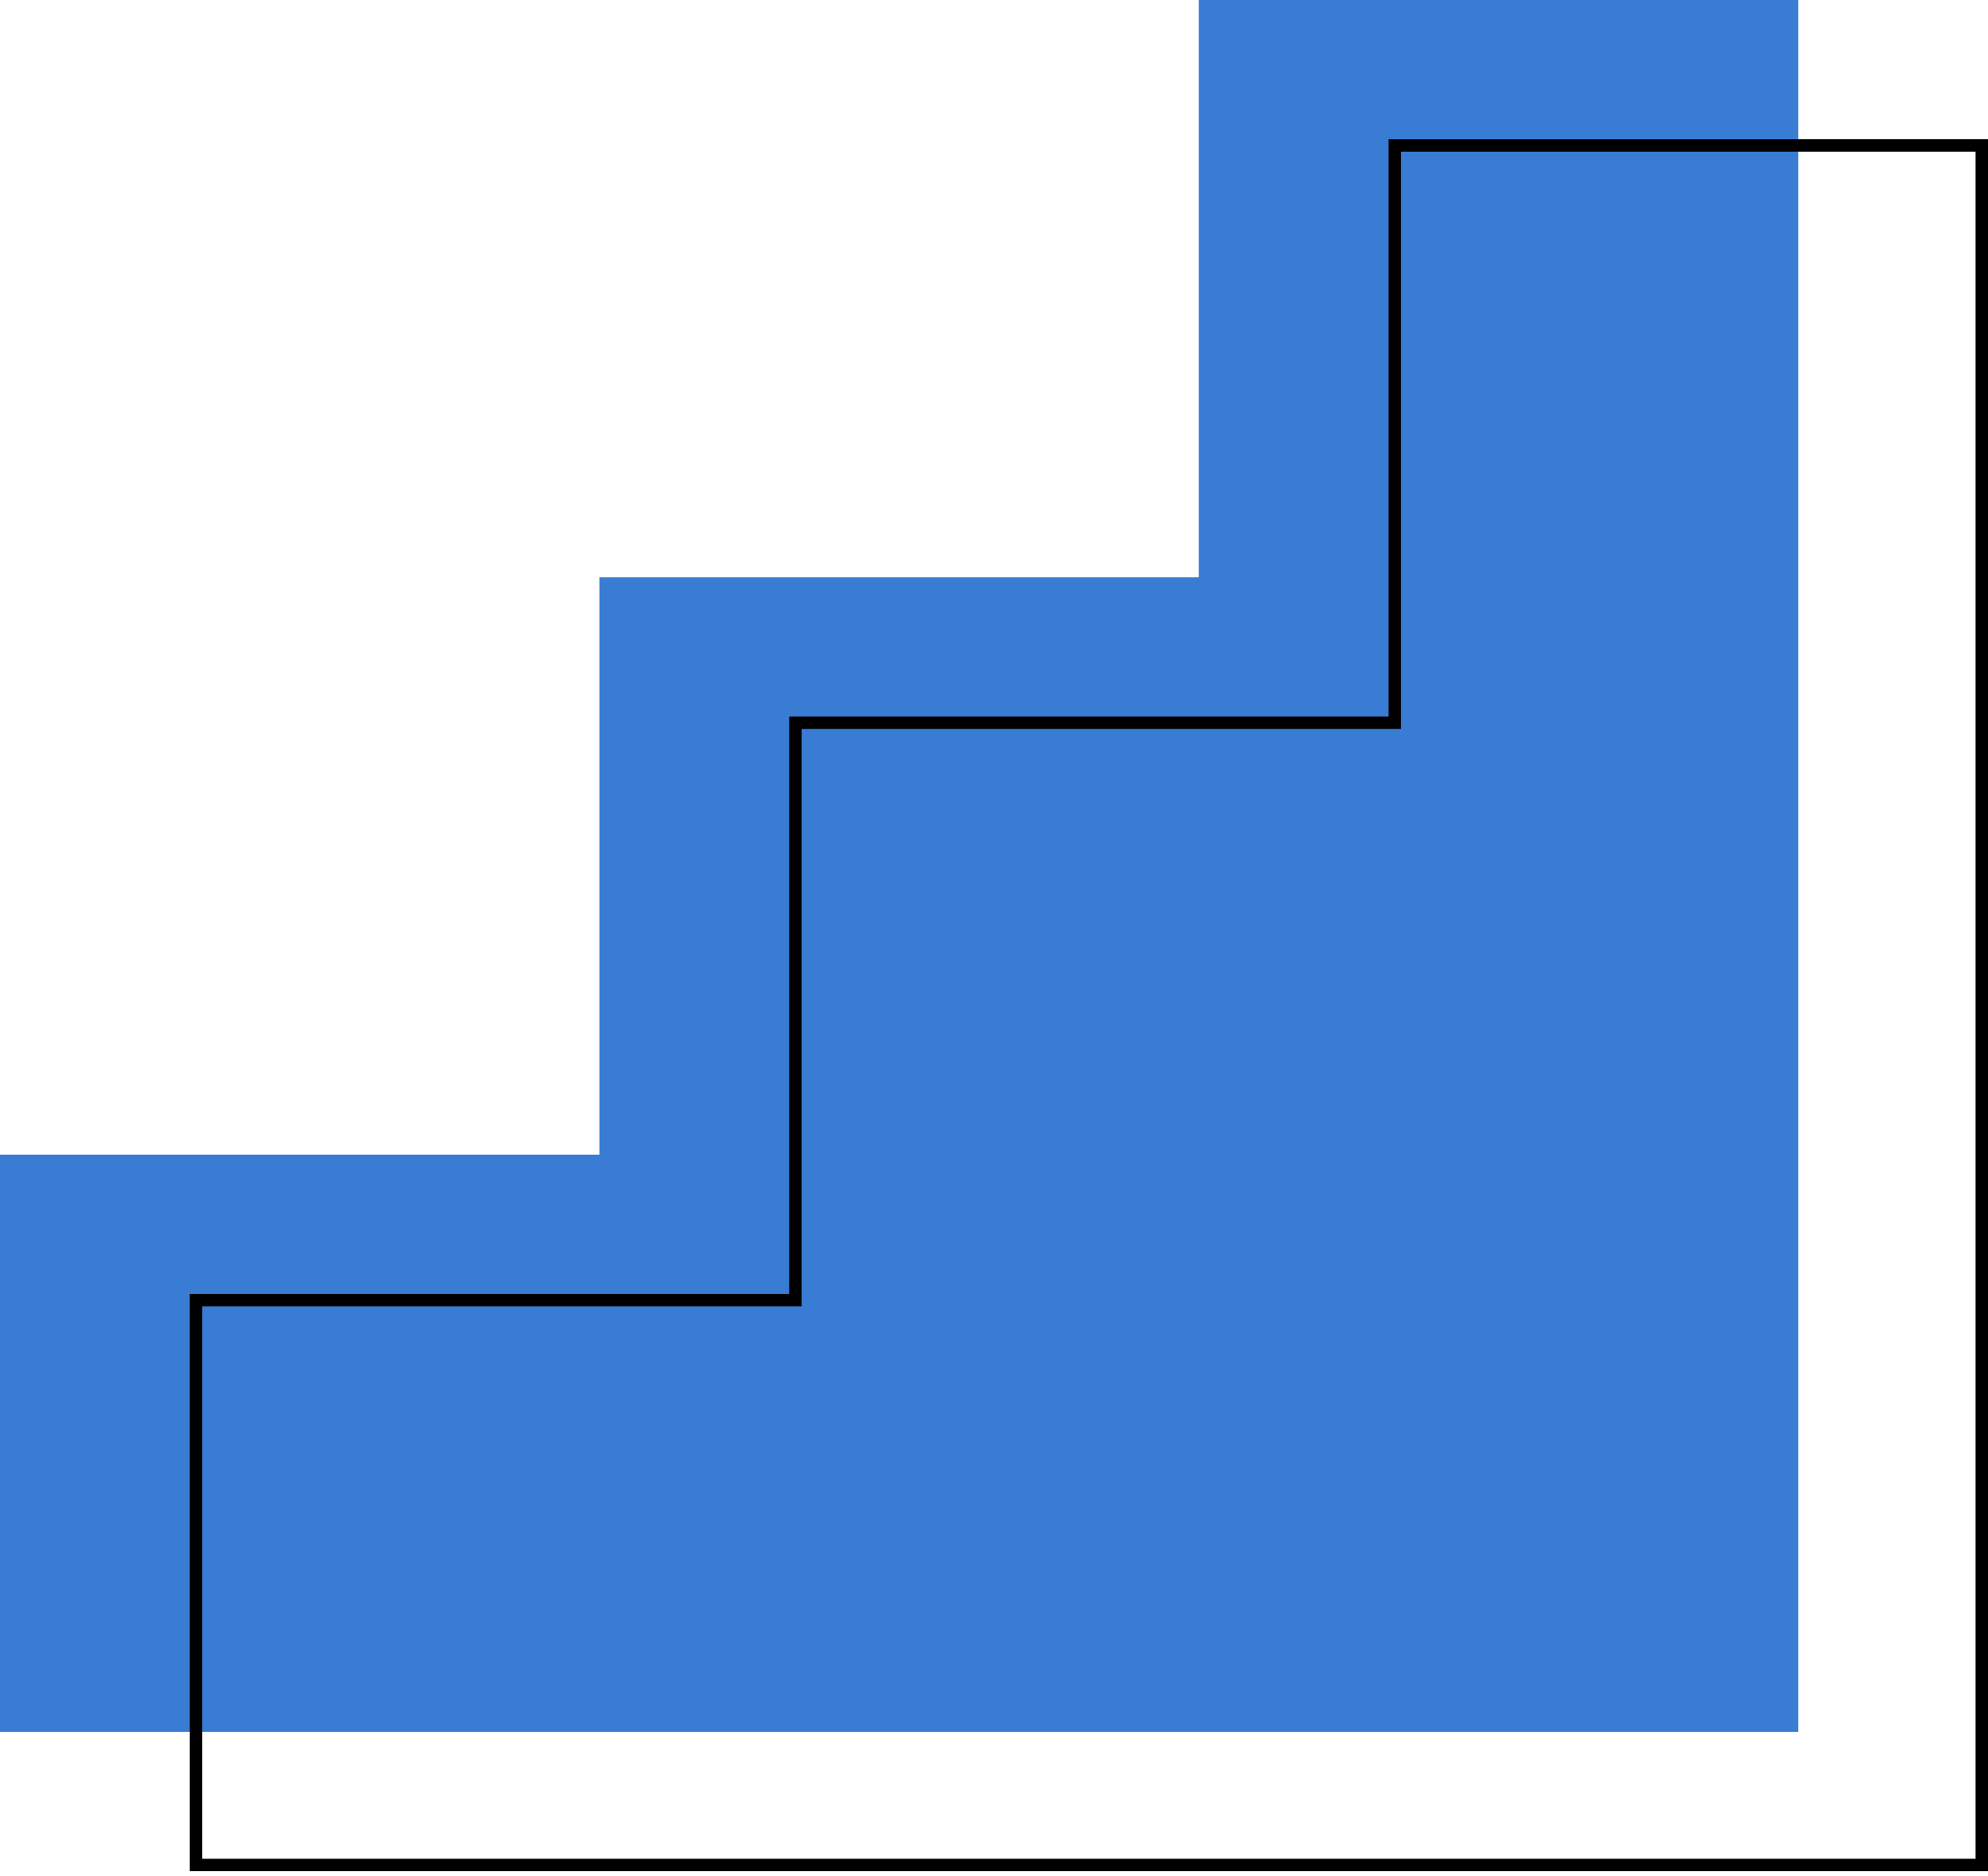 <svg width="320" height="302" viewBox="0 0 320 302" fill="none" xmlns="http://www.w3.org/2000/svg">
<path d="M289.455 0H192.97V92.921H96.485V185.842H0V278.763H289.455V0Z" fill="#387CD3"/>
<path d="M223.516 116.334H224.516V115.334V23.413H319V300.176H31.546V209.255H127.031H128.031V208.255V116.334H223.516Z" stroke="black" stroke-width="2"/>
</svg>
